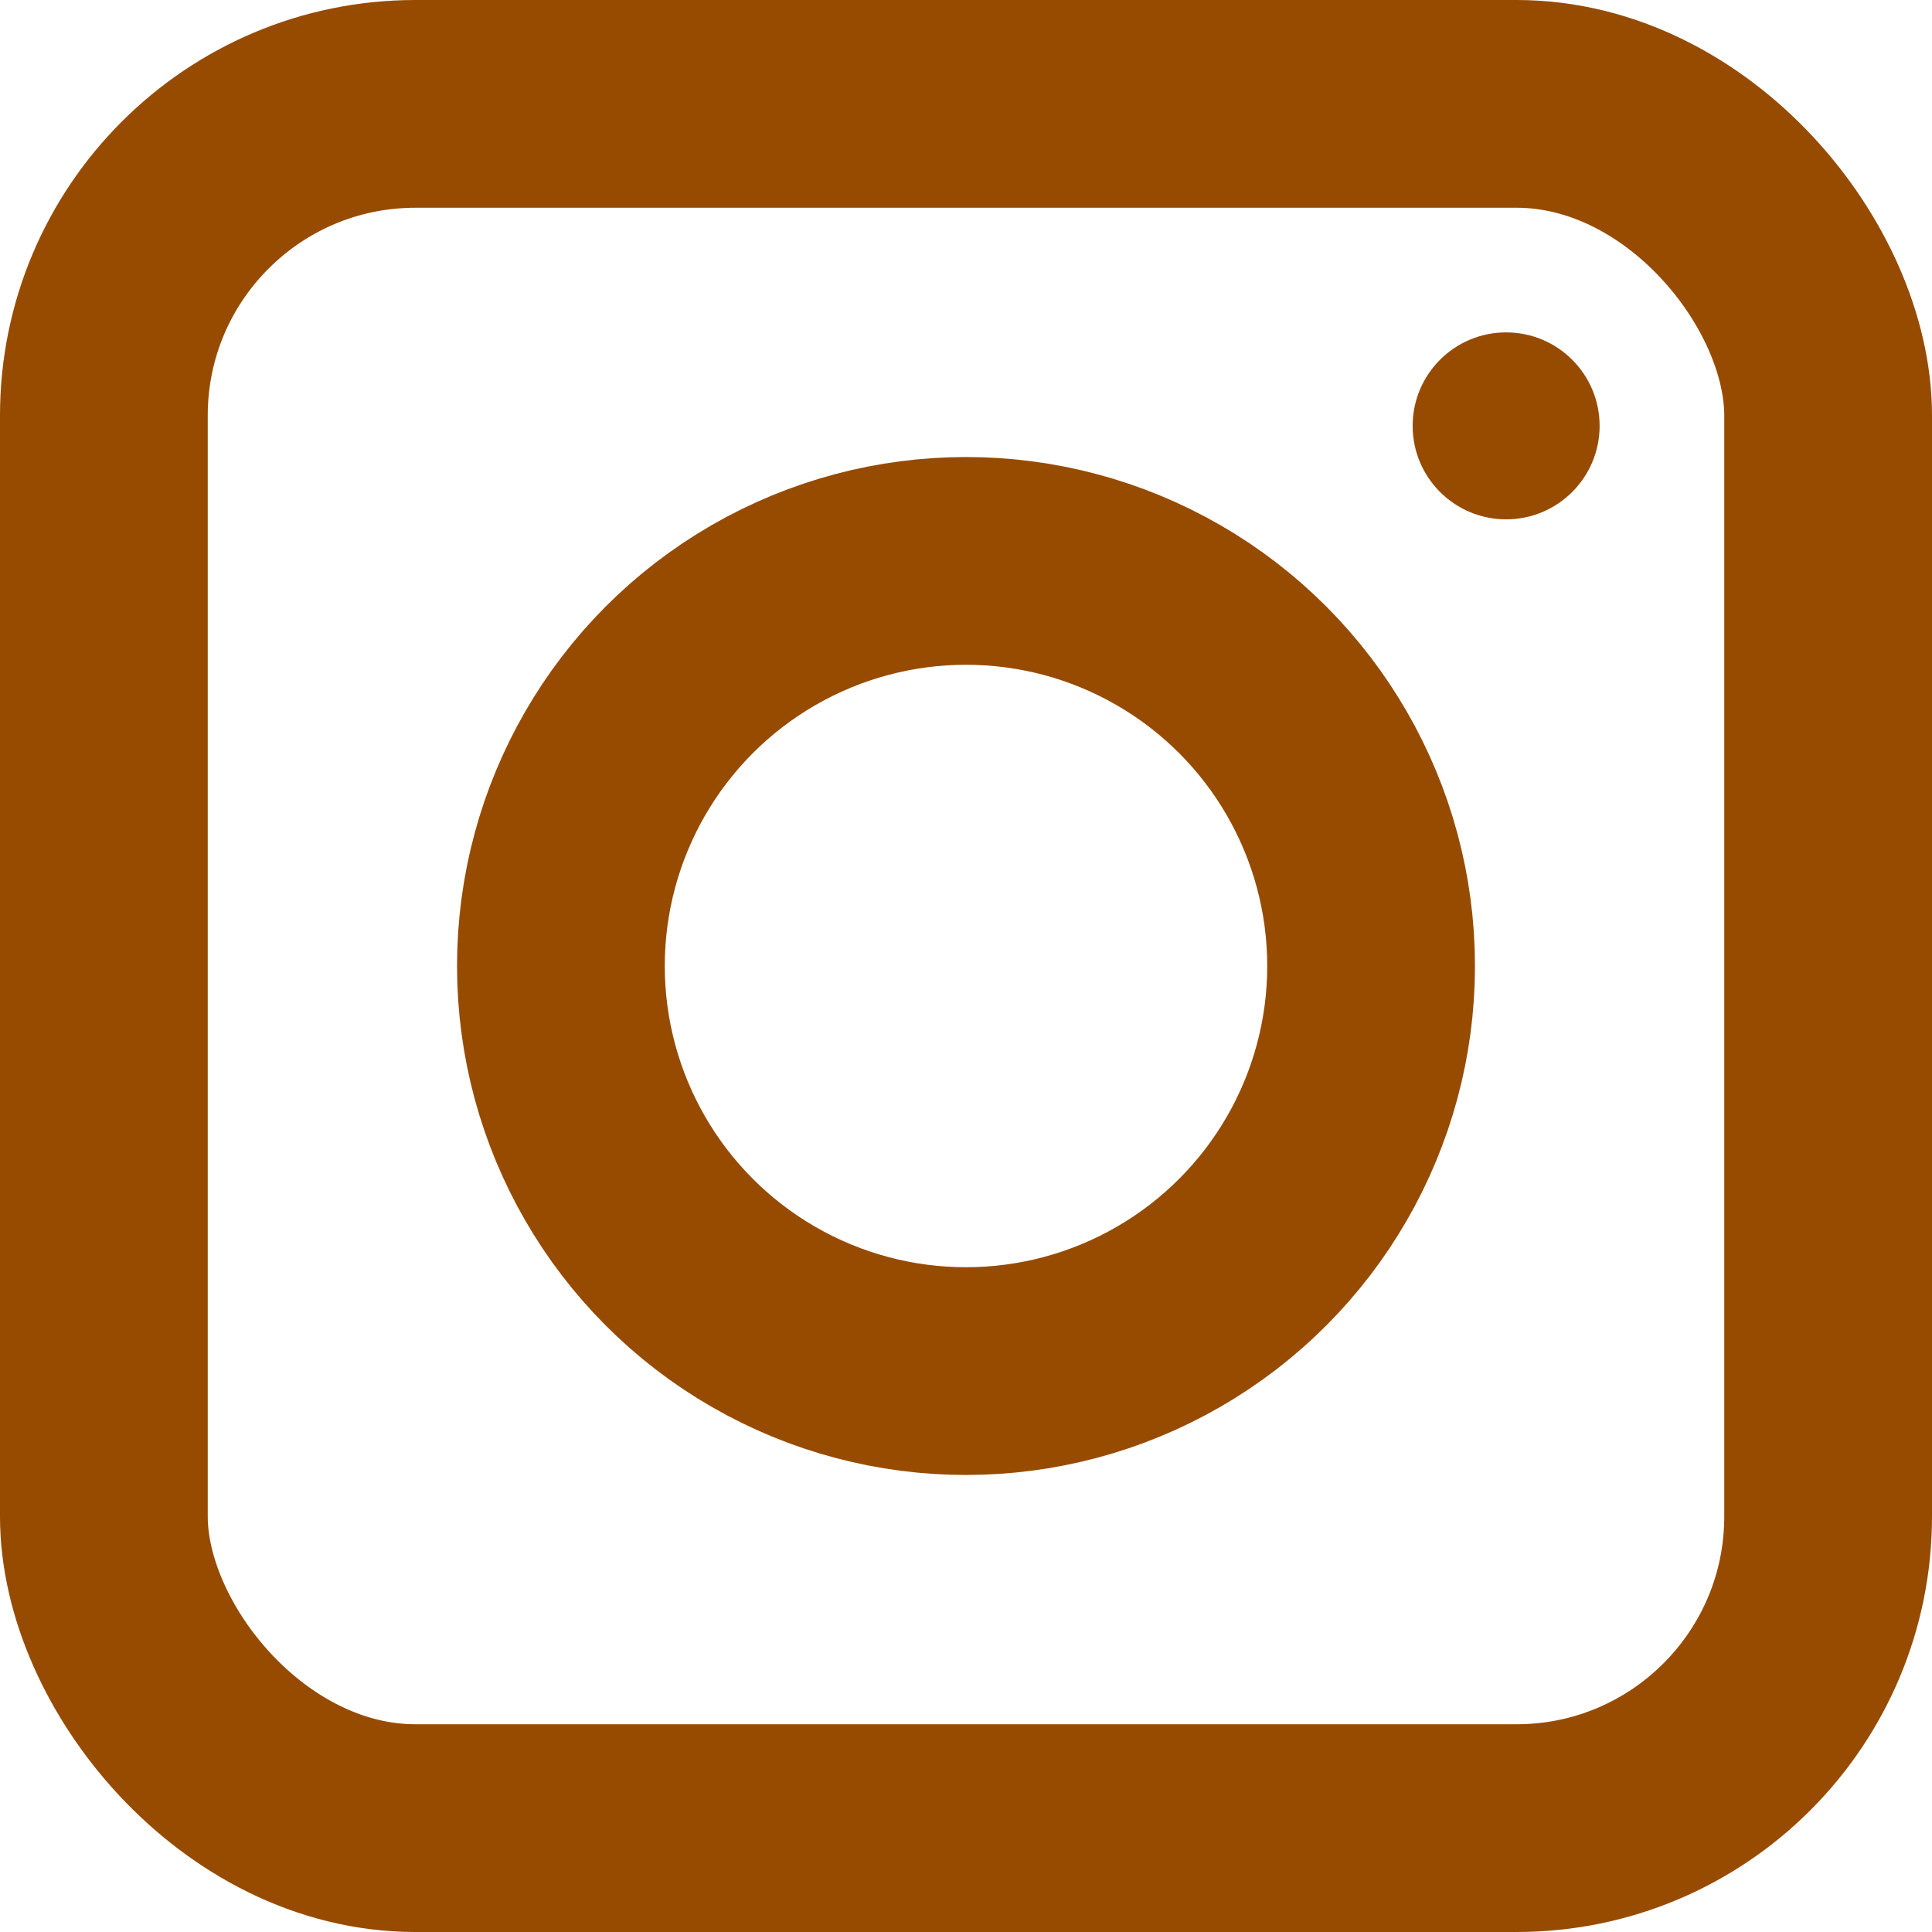 <svg width="93" height="93" viewBox="0 0 93 93" fill="none" xmlns="http://www.w3.org/2000/svg">
<rect x="5" y="5" width="83" height="83" rx="15" stroke="#964B00" stroke-width="10"/>
<circle cx="46.5" cy="46.5" r="19.5" stroke="#964B00" stroke-width="10"/>
<circle cx="72.5" cy="20.5" r="4" fill="#964B00" stroke="#964B00"/>
</svg>
